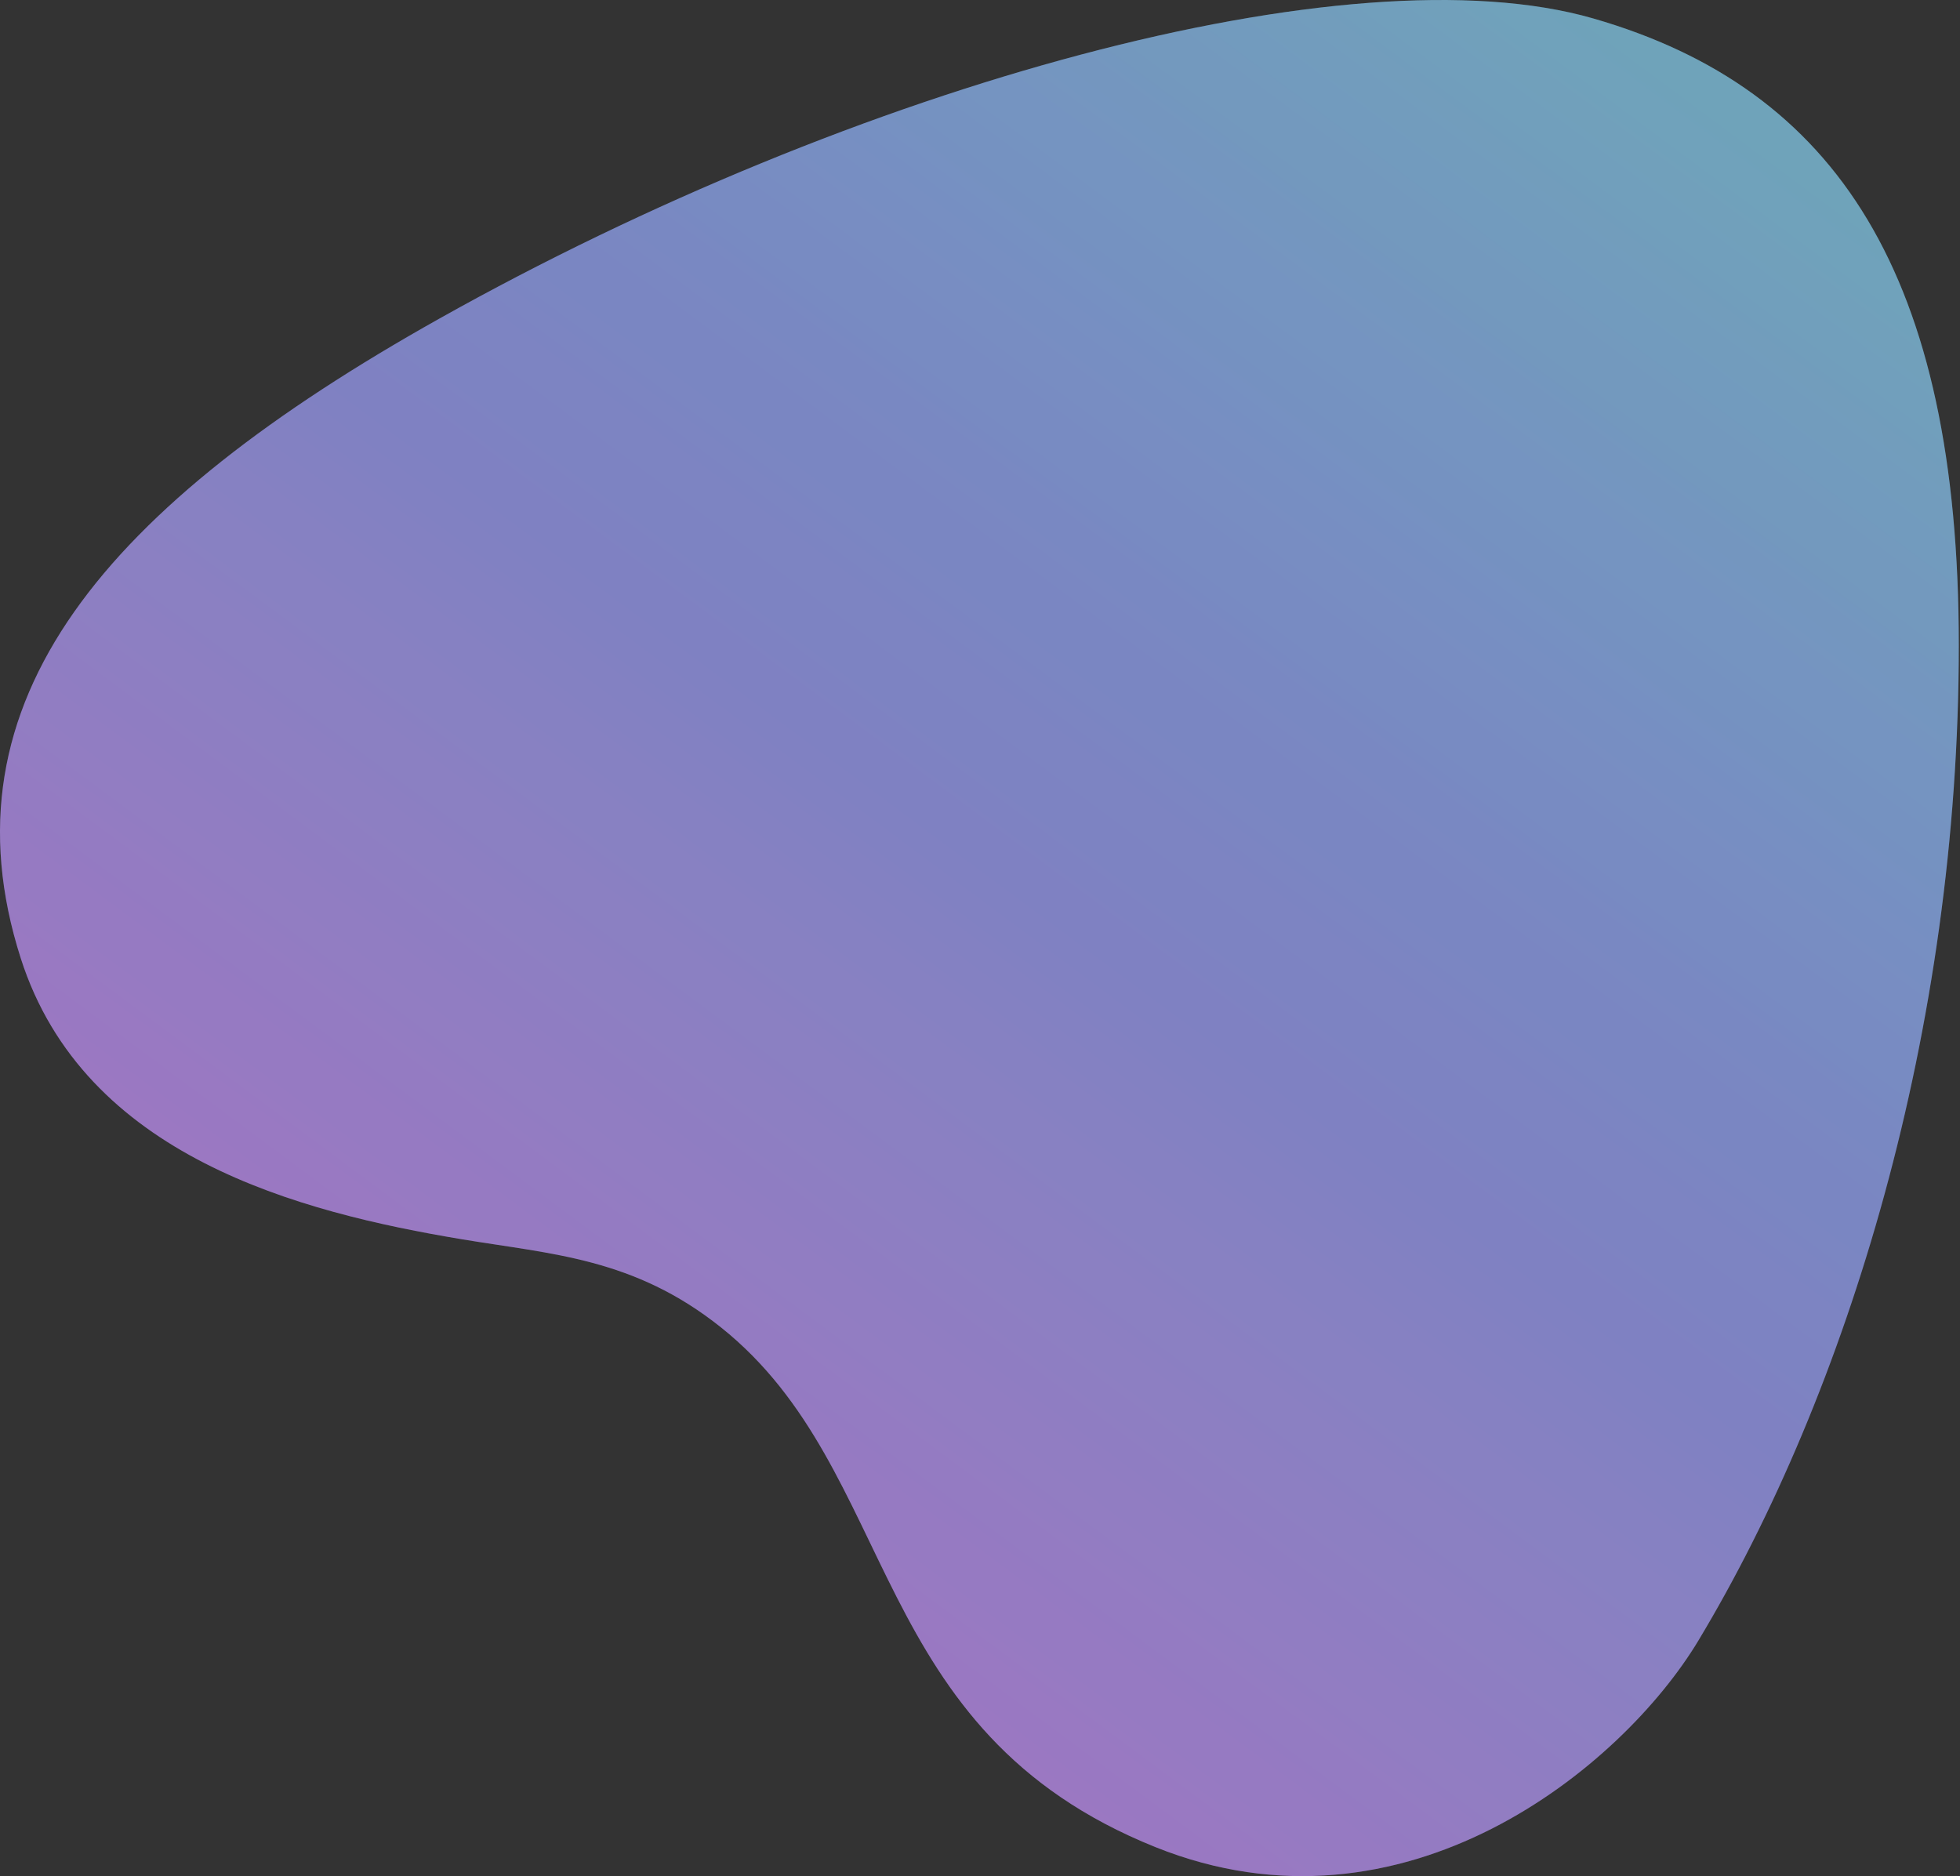 <svg xmlns="http://www.w3.org/2000/svg" fill="none" viewBox="0 0 585 560"><rect x="0" y="0" width="585" height="560" fill="#333333" stroke="none"/><g opacity=".7"><path fill="url(#a)" d="M137.771 369.89c26.986 4.502 51.416 5.565 77.406 26.302 53.879 42.99 42.96 120.353 129.7 155.151 74.157 29.751 139.233-23.706 162.068-61.705 44.516-74.075 77.697-182.165 77.697-296.984 0-110.414-36.366-166.172-109.075-187.137-72.709-20.965-219.892 19.733-344.536 89.647C31.613 150.928-18.38 209.167 6.189 286.007c18.951 59.269 83.36 75.837 131.582 83.883Z"/><path fill="#fff" fill-opacity=".2" d="M137.771 369.89c26.986 4.502 51.416 5.565 77.406 26.302 53.879 42.99 42.96 120.353 129.7 155.151 74.157 29.751 139.233-23.706 162.068-61.705 44.516-74.075 77.697-182.165 77.697-296.984 0-110.414-36.366-166.172-109.075-187.137-72.709-20.965-219.892 19.733-344.536 89.647C31.613 150.928-18.38 209.167 6.189 286.007c18.951 59.269 83.36 75.837 131.582 83.883Z"/></g><defs><linearGradient id="a" x1="523.224" x2="213.613" y1="41.929" y2="458.294" gradientUnits="userSpaceOnUse"><stop stop-color="#6CC8F1"/><stop offset=".297" stop-color="#78A6FF"/><stop offset=".438" stop-color="#7E96FF"/><stop offset=".599" stop-color="#888BFF"/><stop offset=".698" stop-color="#978CFF"/><stop offset="1" stop-color="#B97BFF"/></linearGradient></defs></svg>
